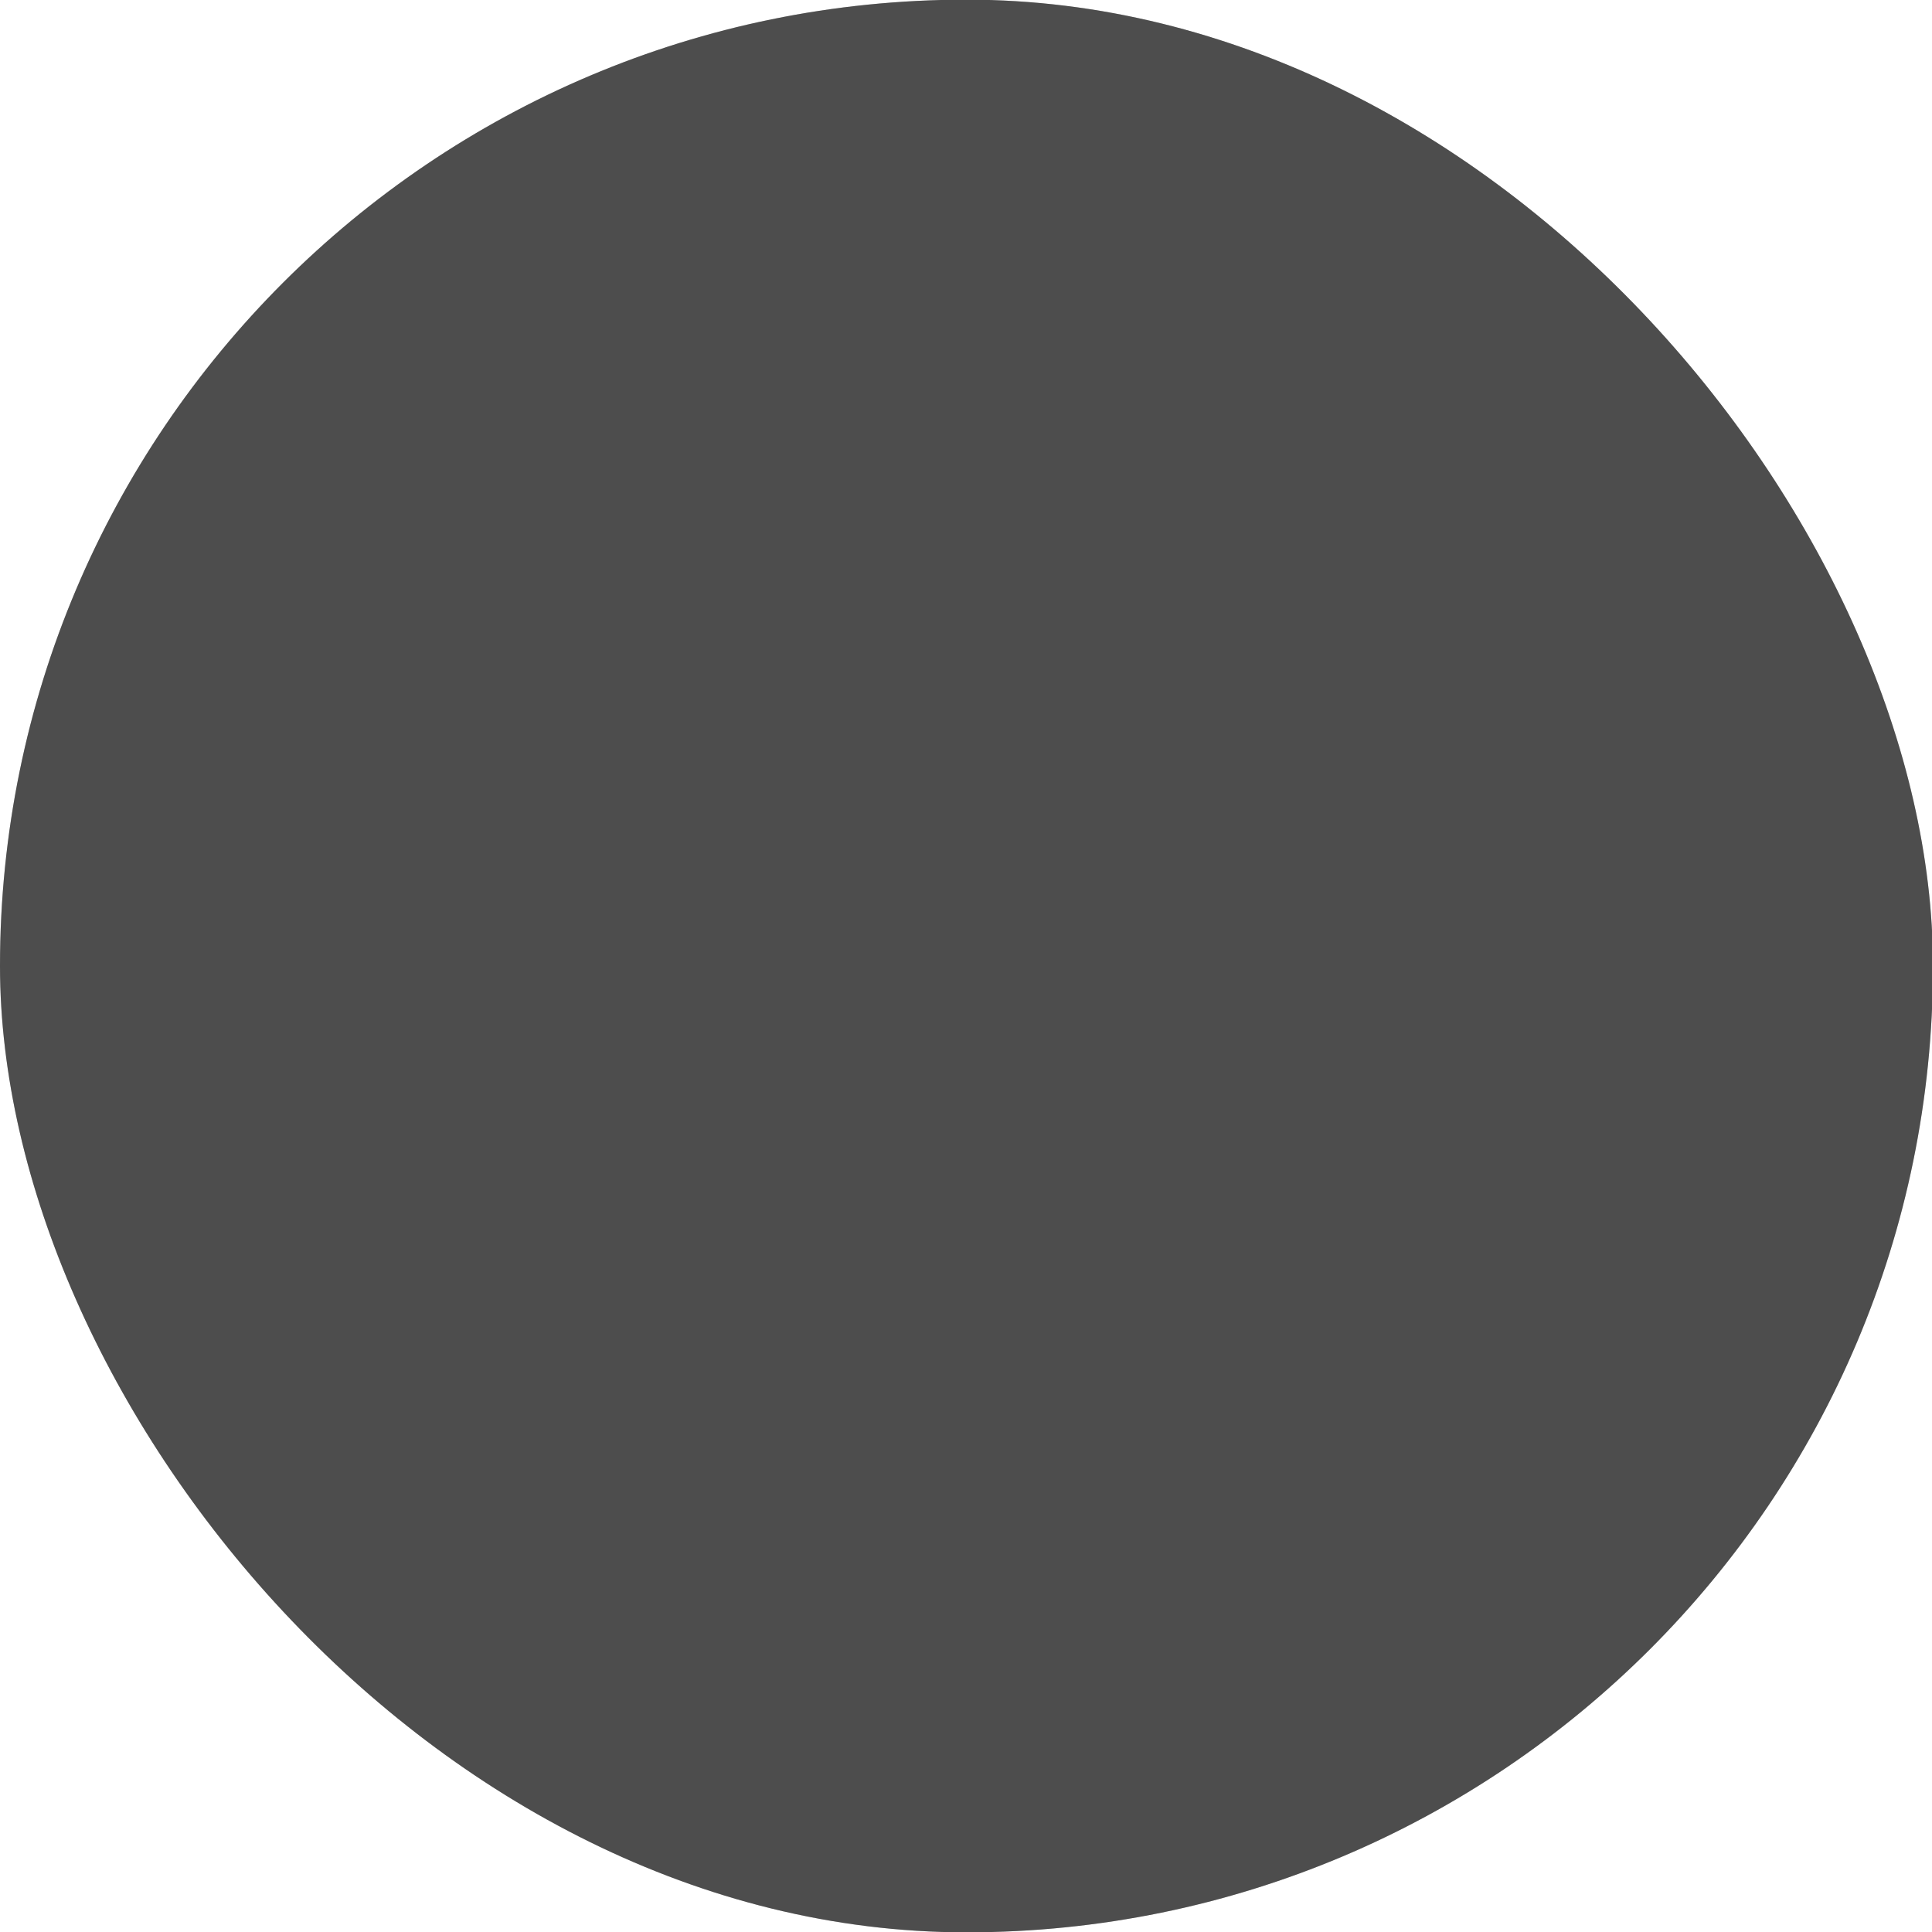 <svg width="6" height="6" viewBox="0 0 6 6" fill="none" xmlns="http://www.w3.org/2000/svg">
<rect y="-0.001" width="6.003" height="6.002" rx="3.001" fill="black" fill-opacity="0.45"/>
<g clip-path="url(#clip0_4927_55879)">
<rect y="-0.001" width="6.003" height="6.002" rx="3.001" fill="black" fill-opacity="0.45"/>
</g>
<defs>
<clipPath id="clip0_4927_55879">
<rect y="-0.001" width="6.003" height="6.002" rx="3.001" fill="white"/>
</clipPath>
</defs>
</svg>
